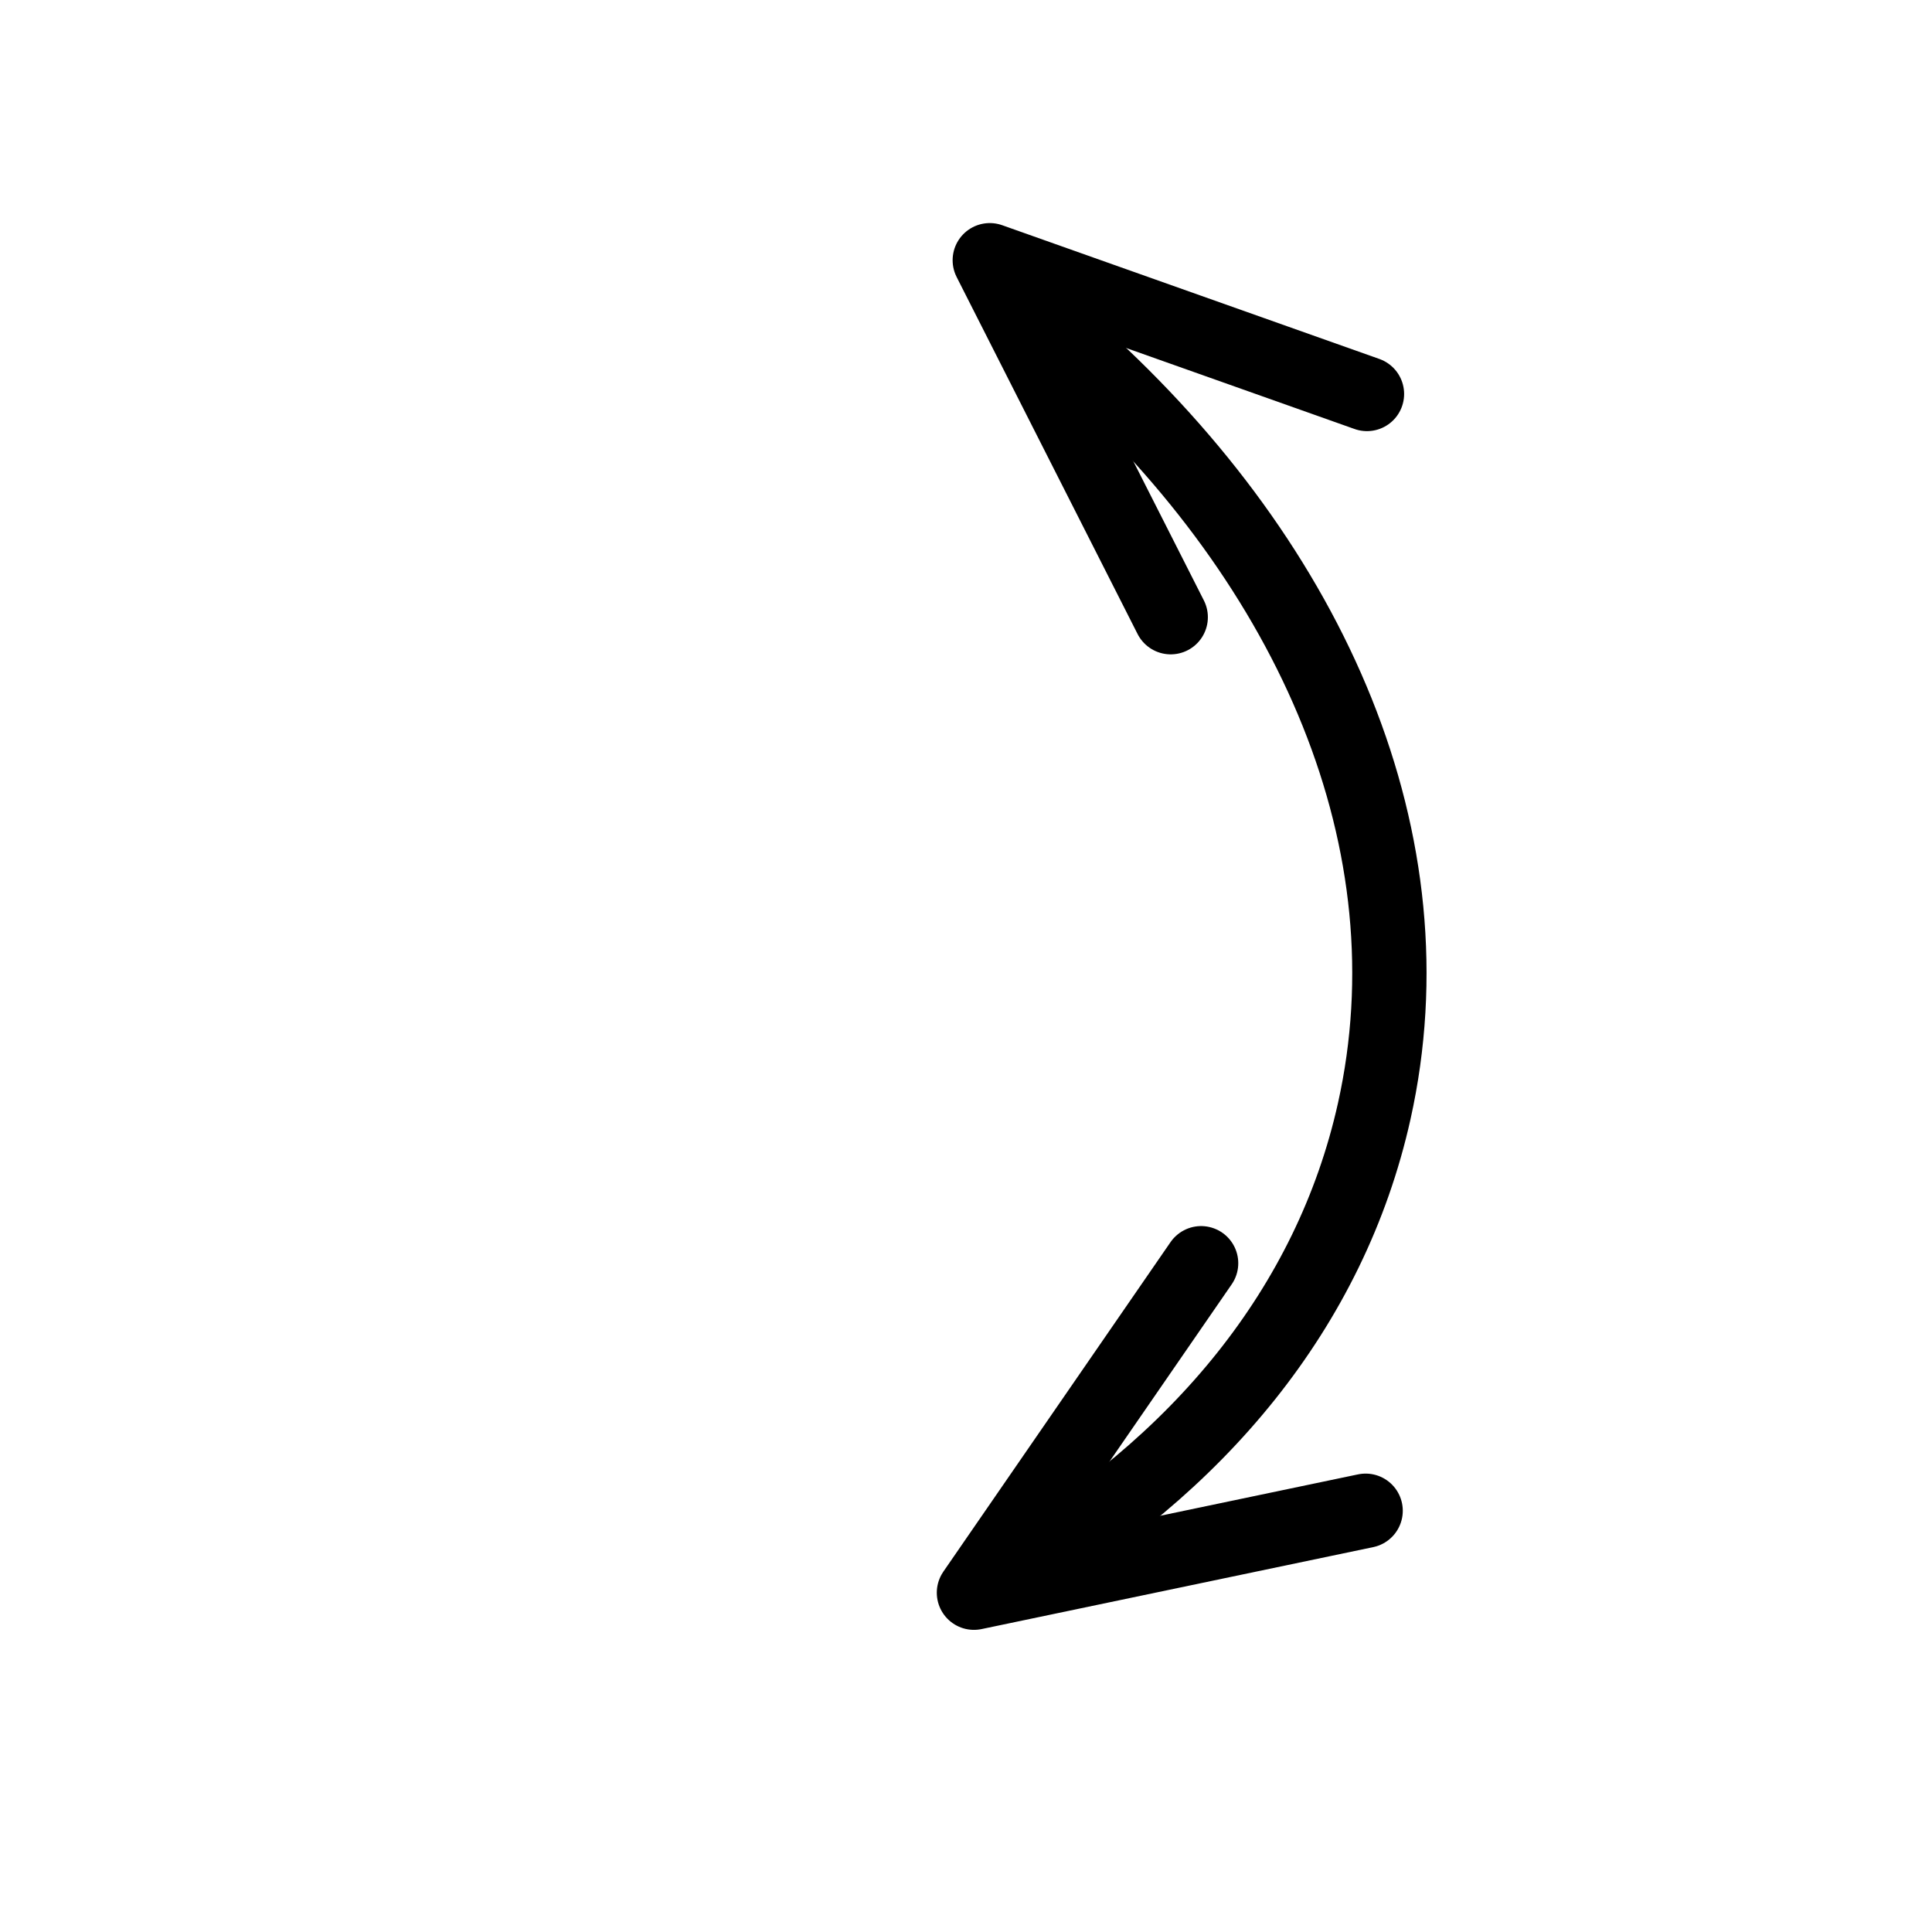 <svg width="26" height="26" viewBox="0 0 26 26" fill="none" xmlns="http://www.w3.org/2000/svg">
<path d="M18.378 20.331L13.107 21.434L16.164 17" stroke="black" stroke-linecap="round" stroke-linejoin="round"/>
<path d="M15.755 8.306L13.32 3.502L18.396 5.302" stroke="black" stroke-linecap="round" stroke-linejoin="round"/>
<path d="M13.59 21.194C16.111 19.747 17.906 17.597 18.494 14.953C19.296 11.352 17.683 7.63 14.526 4.781L13.59 4" stroke="black"/>
</svg>
